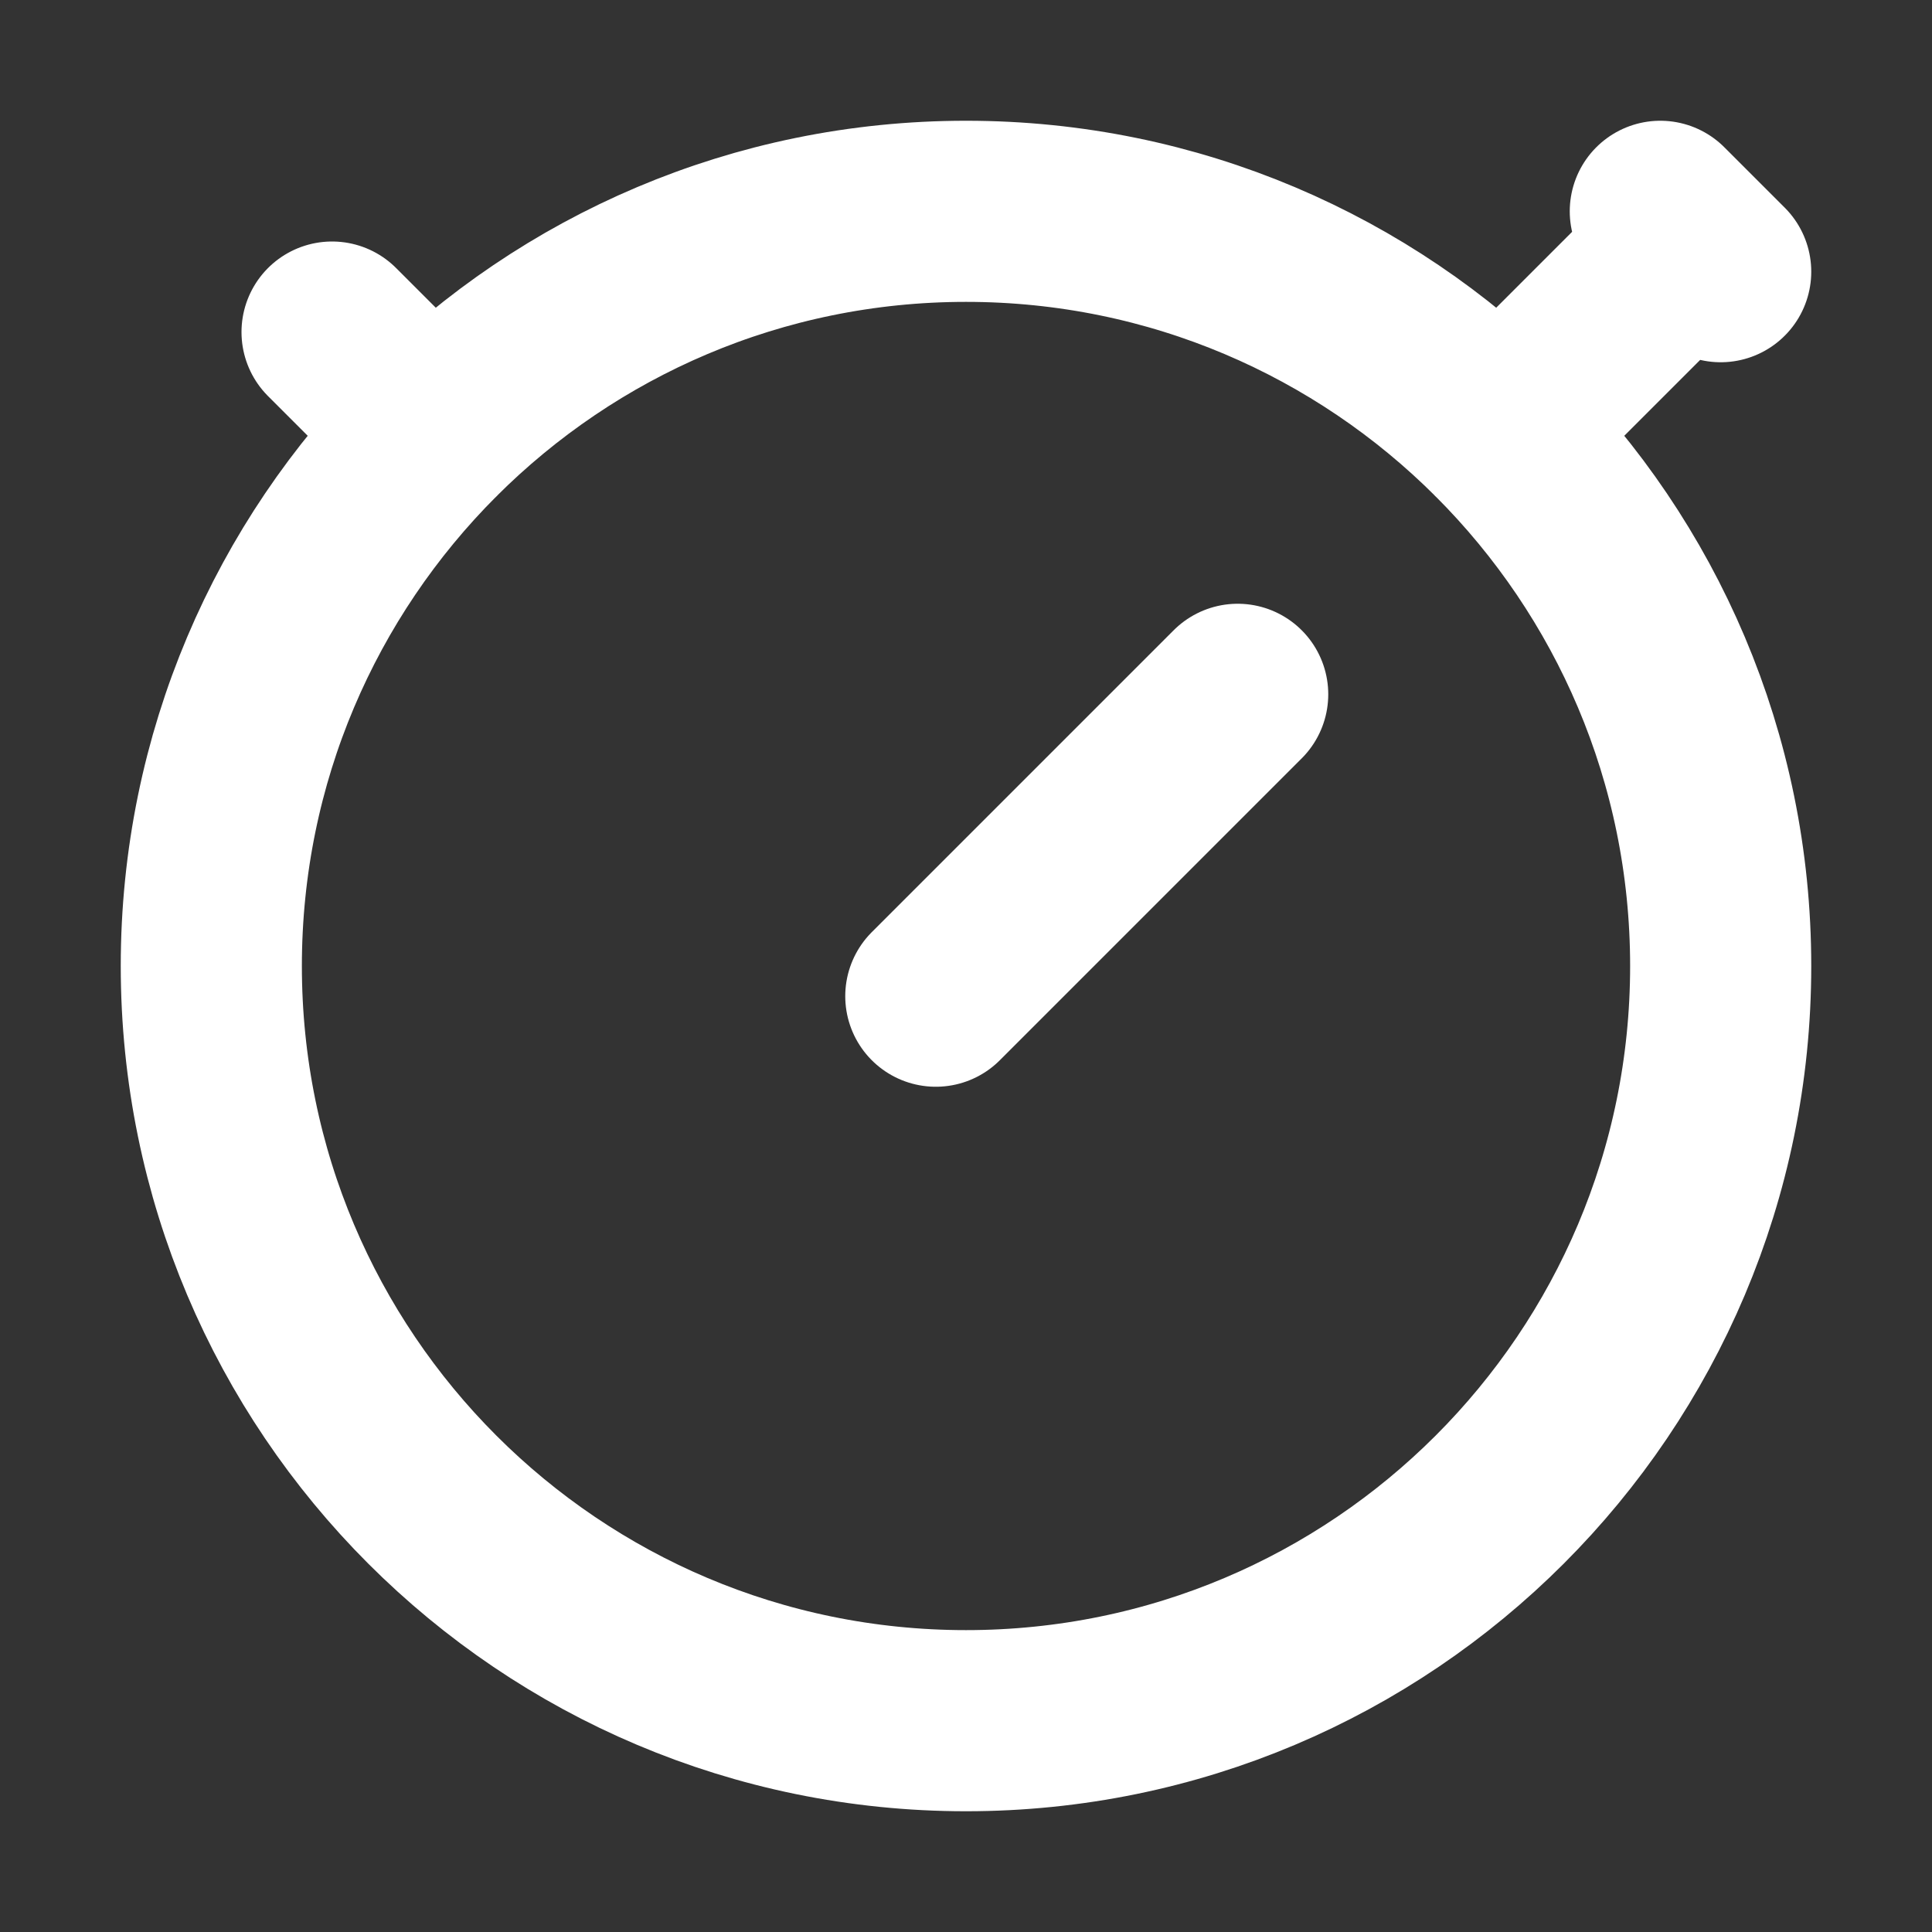 <svg width="32" height="32" viewBox="0 0 16 16" fill="none" xmlns="http://www.w3.org/2000/svg">

<rect x="0" y="0" width="16" height="16" fill="#333333" stroke="none"/>

<path d="M12.419 3.581L14 2M13.75 1.75L14.25 2.25M3.581 3.581L2.75 2.75M7.75 8.25L10.25 5.75M14.25 8C14.25 11.452 11.452 14.25 8 14.25C4.548 14.25 1.75 11.452 1.75 8C1.75 4.548 4.548 1.75 8 1.75C11.452 1.75 14.25 4.548 14.25 8Z" stroke="white" stroke-width="1.5" stroke-linecap="round" stroke-linejoin="round"/>
</svg>
